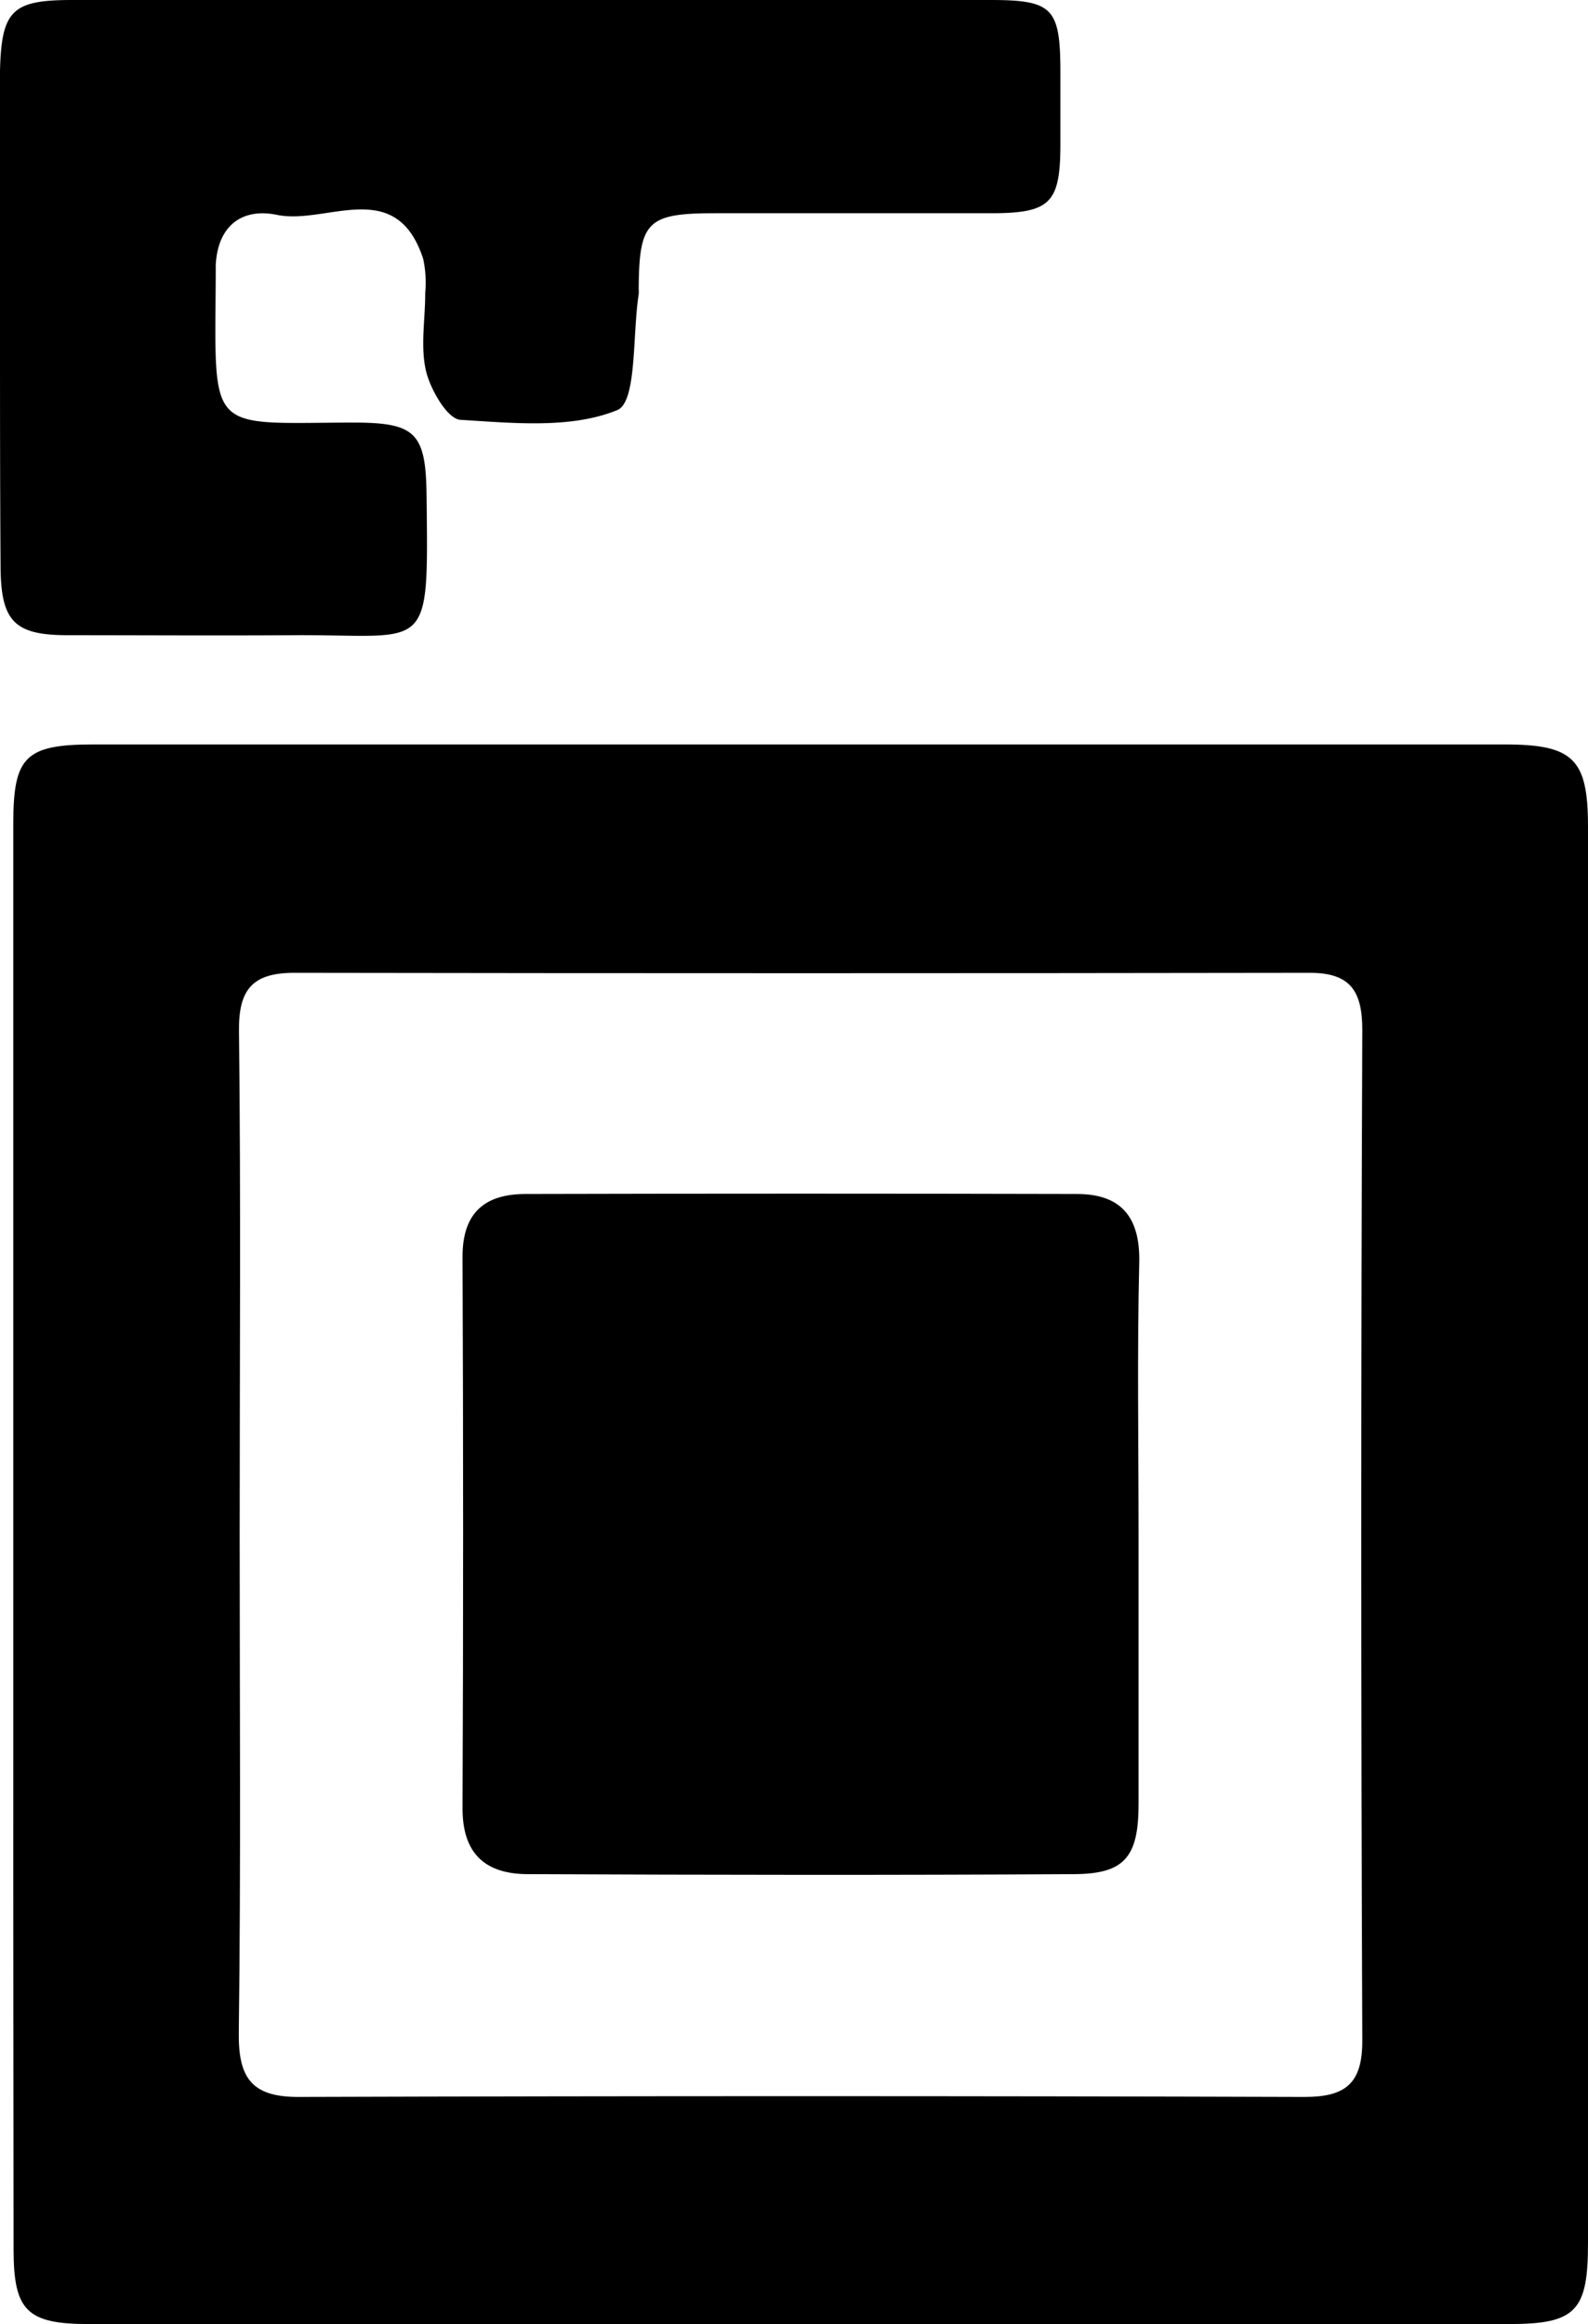 <svg xmlns="http://www.w3.org/2000/svg" viewBox="0 0 162.53 237.84"><title>dsd</title><g id="Layer_2" data-name="Layer 2"><g id="Layer_1-2" data-name="Layer 1"><path d="M1.36,156.75q0-36.24,0-72.47c0-6.85,1.23-8.1,8.2-8.1q72.23,0,144.45,0c7.06,0,8.52,1.51,8.52,8.43q0,72.47,0,144.95c0,6.91-1.24,8.25-8,8.26q-72.72,0-145.45,0c-6.33,0-7.68-1.38-7.69-7.59Q1.34,193.49,1.36,156.75Zm23.17.22c0,17,.13,34-.09,51-.06,4.64,1.29,6.63,6.14,6.61q51.47-.16,102.93,0c4.09,0,5.94-1.27,5.92-5.77q-.21-51.72,0-103.43c0-4-1.26-5.84-5.38-5.83q-52,.08-103.93,0c-4.26,0-5.72,1.67-5.66,6C24.66,122.66,24.53,139.82,24.53,157Z"/><path d="M0,32.24c0-8.33-.09-16.66,0-25C.15,1,1.29,0,7.42,0q47,0,93.95,0c6.35,0,7.14.82,7.16,7.23q0,3.75,0,7.5c0,6-1,7.06-6.89,7.09-9.49,0-19,0-28.48,0-6.95,0-7.75.86-7.79,7.79a3.39,3.39,0,0,1,0,.5c-.65,4.13-.17,11-2.18,11.85-4.73,1.94-10.67,1.33-16.07,1-1.34-.09-3.07-3.11-3.52-5-.59-2.52-.07-5.29-.08-8a11.48,11.48,0,0,0-.21-3.48C40.54,18,33.48,23,28.41,22c-3.6-.77-6.13,1.06-6.33,5.14,0,.33,0,.67,0,1-.08,16.42-1,15.15,14,15.1,6.46,0,7.51,1,7.58,7.53C43.85,67.26,44,64.9,29.95,65c-7.66.05-15.33,0-23,0C1.57,65,.13,63.65.06,58.22,0,49.56,0,40.9,0,32.24Z"/><path d="M116.53,157.13c0,9.16,0,18.31,0,27.47,0,5.4-1.41,7.15-6.56,7.18-18.64.11-37.29.08-55.93,0-4.35,0-6.72-2.07-6.7-6.77q.12-28.21,0-56.43c0-4.53,2.32-6.39,6.44-6.4q28.21-.07,56.43,0c4.47,0,6.49,2.29,6.39,7C116.38,138.49,116.53,147.81,116.53,157.13Z"/></g></g></svg>